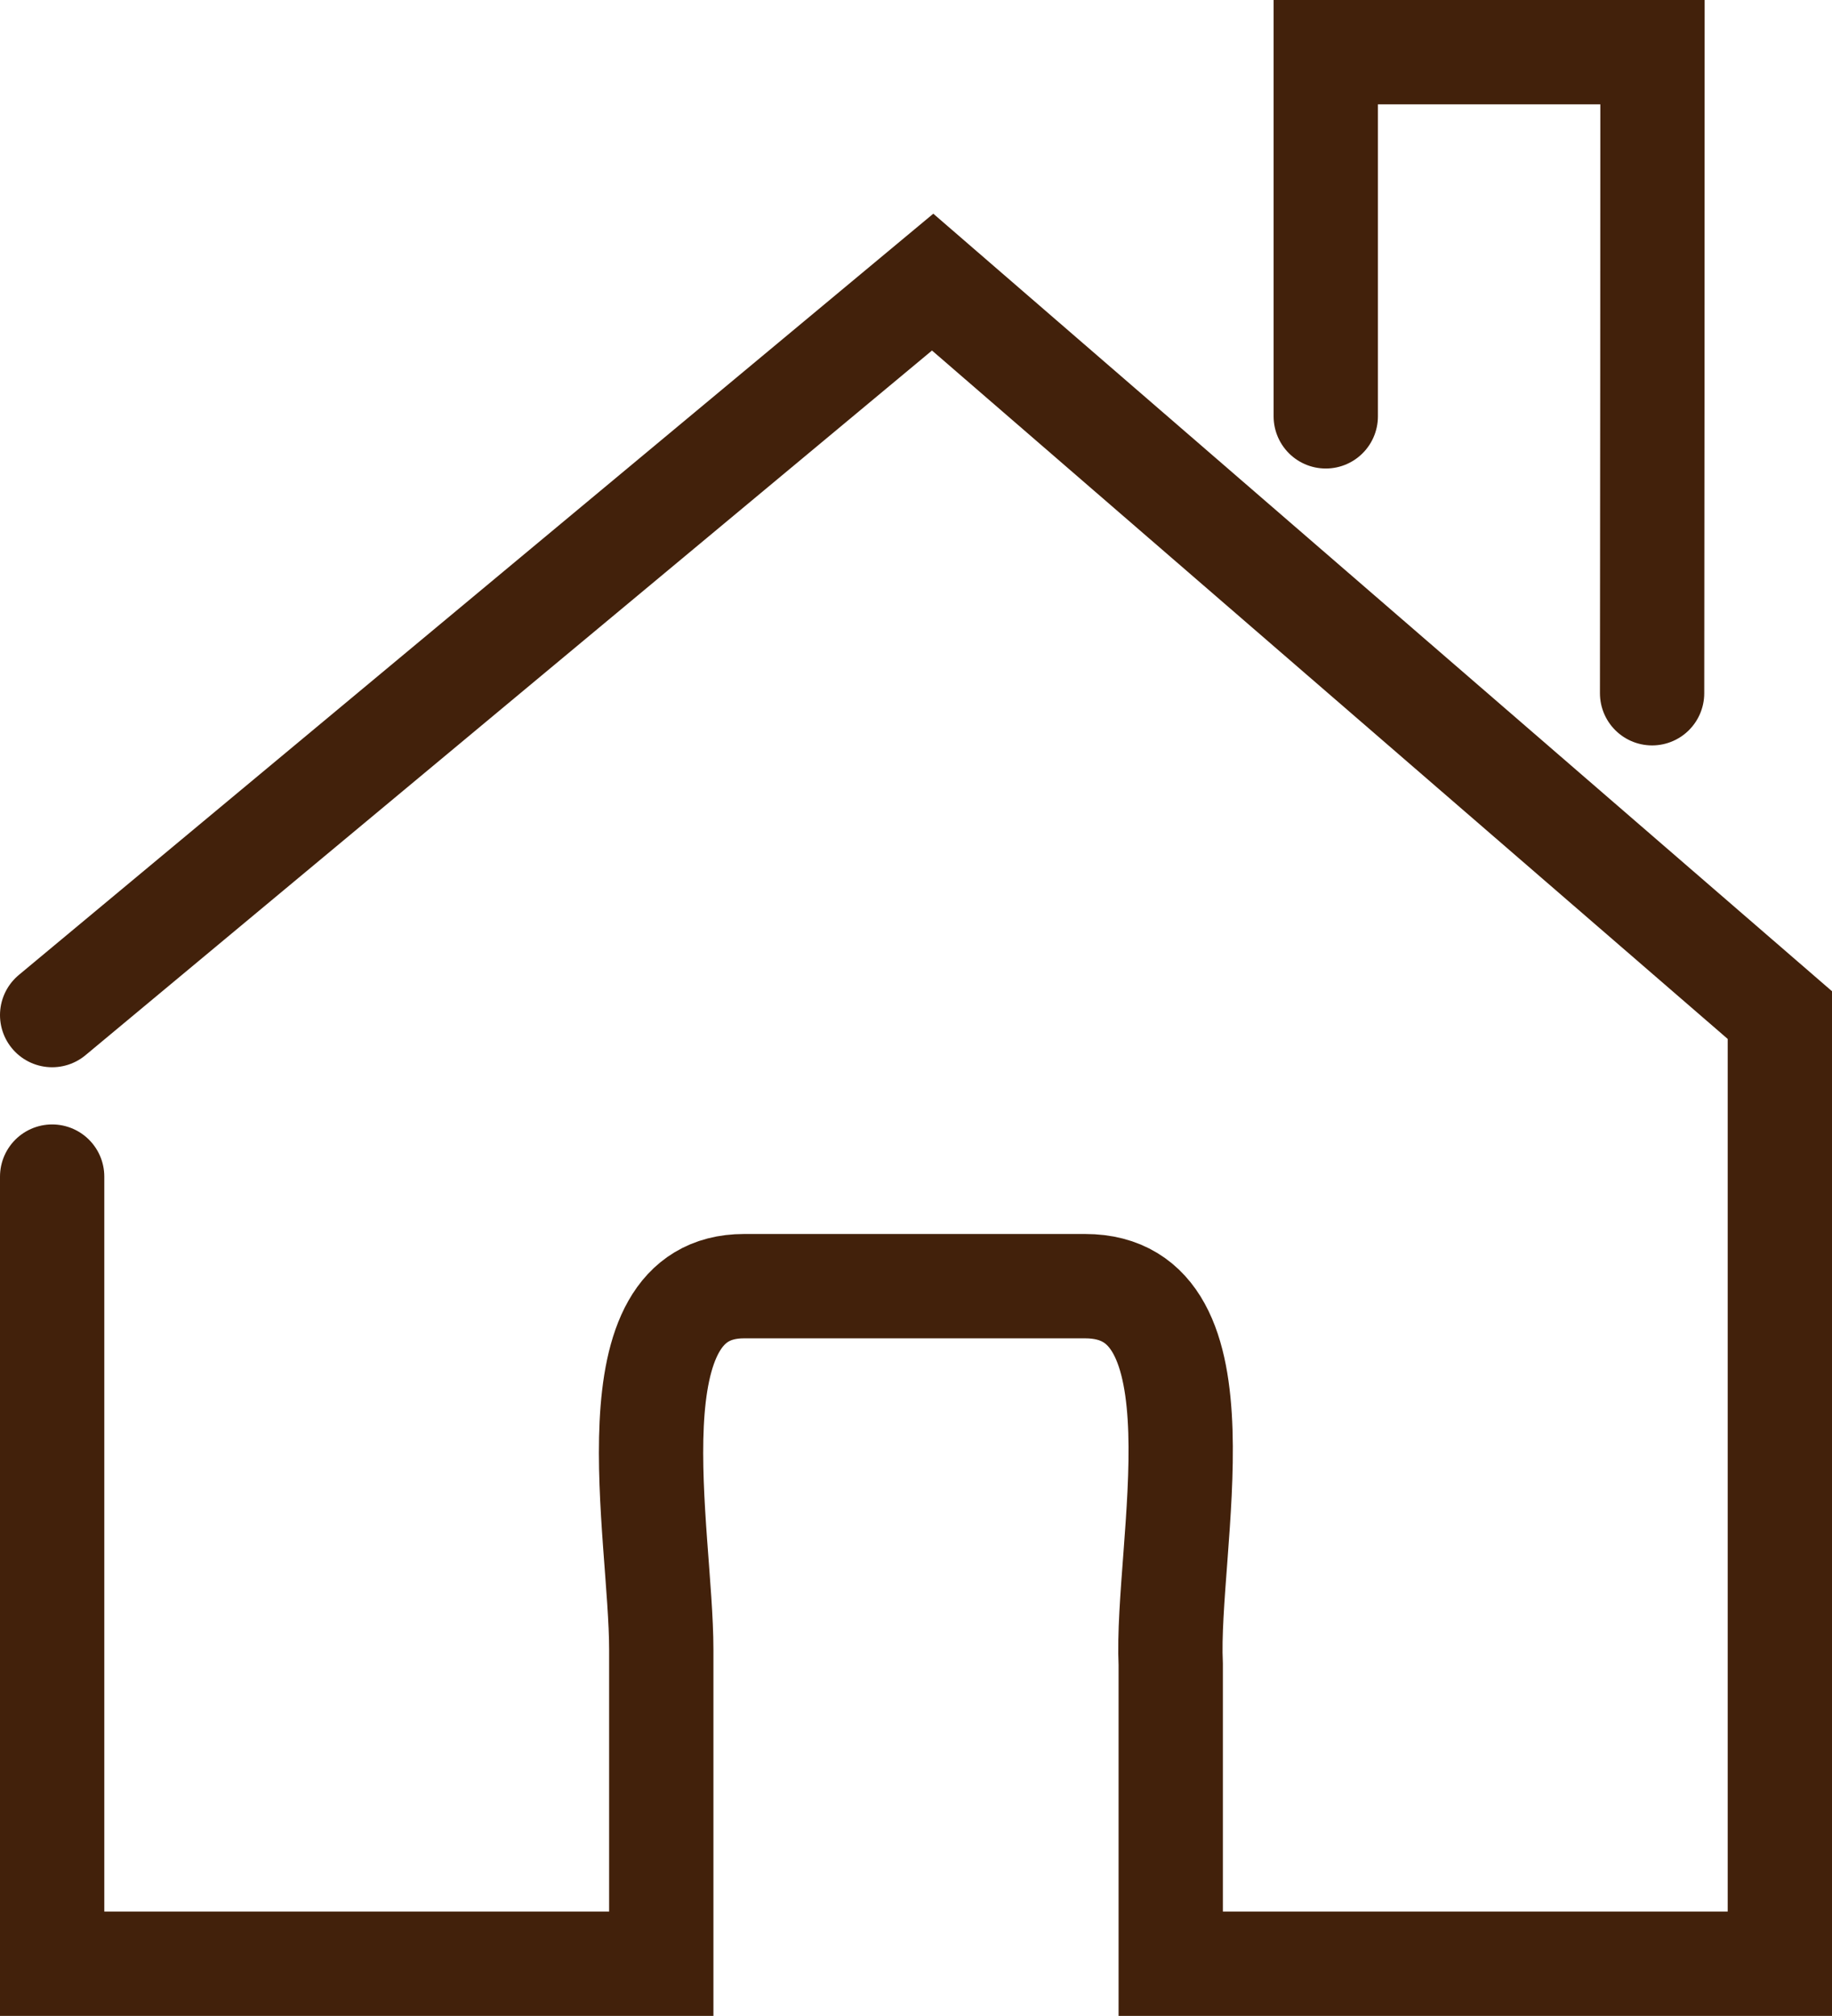 <?xml version="1.0" encoding="UTF-8"?><svg id="Layer_2" xmlns="http://www.w3.org/2000/svg" viewBox="0 0 91.34 100.47"><defs><style>.cls-1{fill:none;stroke:#42210b;stroke-linecap:round;stroke-miterlimit:10;stroke-width:5.2px;}</style></defs><g id="Layer_1-2"><path class="cls-1" d="m2.6,58.64c0,13.08,0,26.15,0,39.23h30.37v-15.65c0-5.86-2.65-18.12,4.13-18.12h17c7.25,0,4,13,4.27,18.86v14.91h30.37v-47.28L46.5,14.06,2.6,50.59"/><path class="cls-1" d="m66.1,20.75V2.6h16.29c0,10.65-.01,21.3-.02,31.95"/></g></svg>